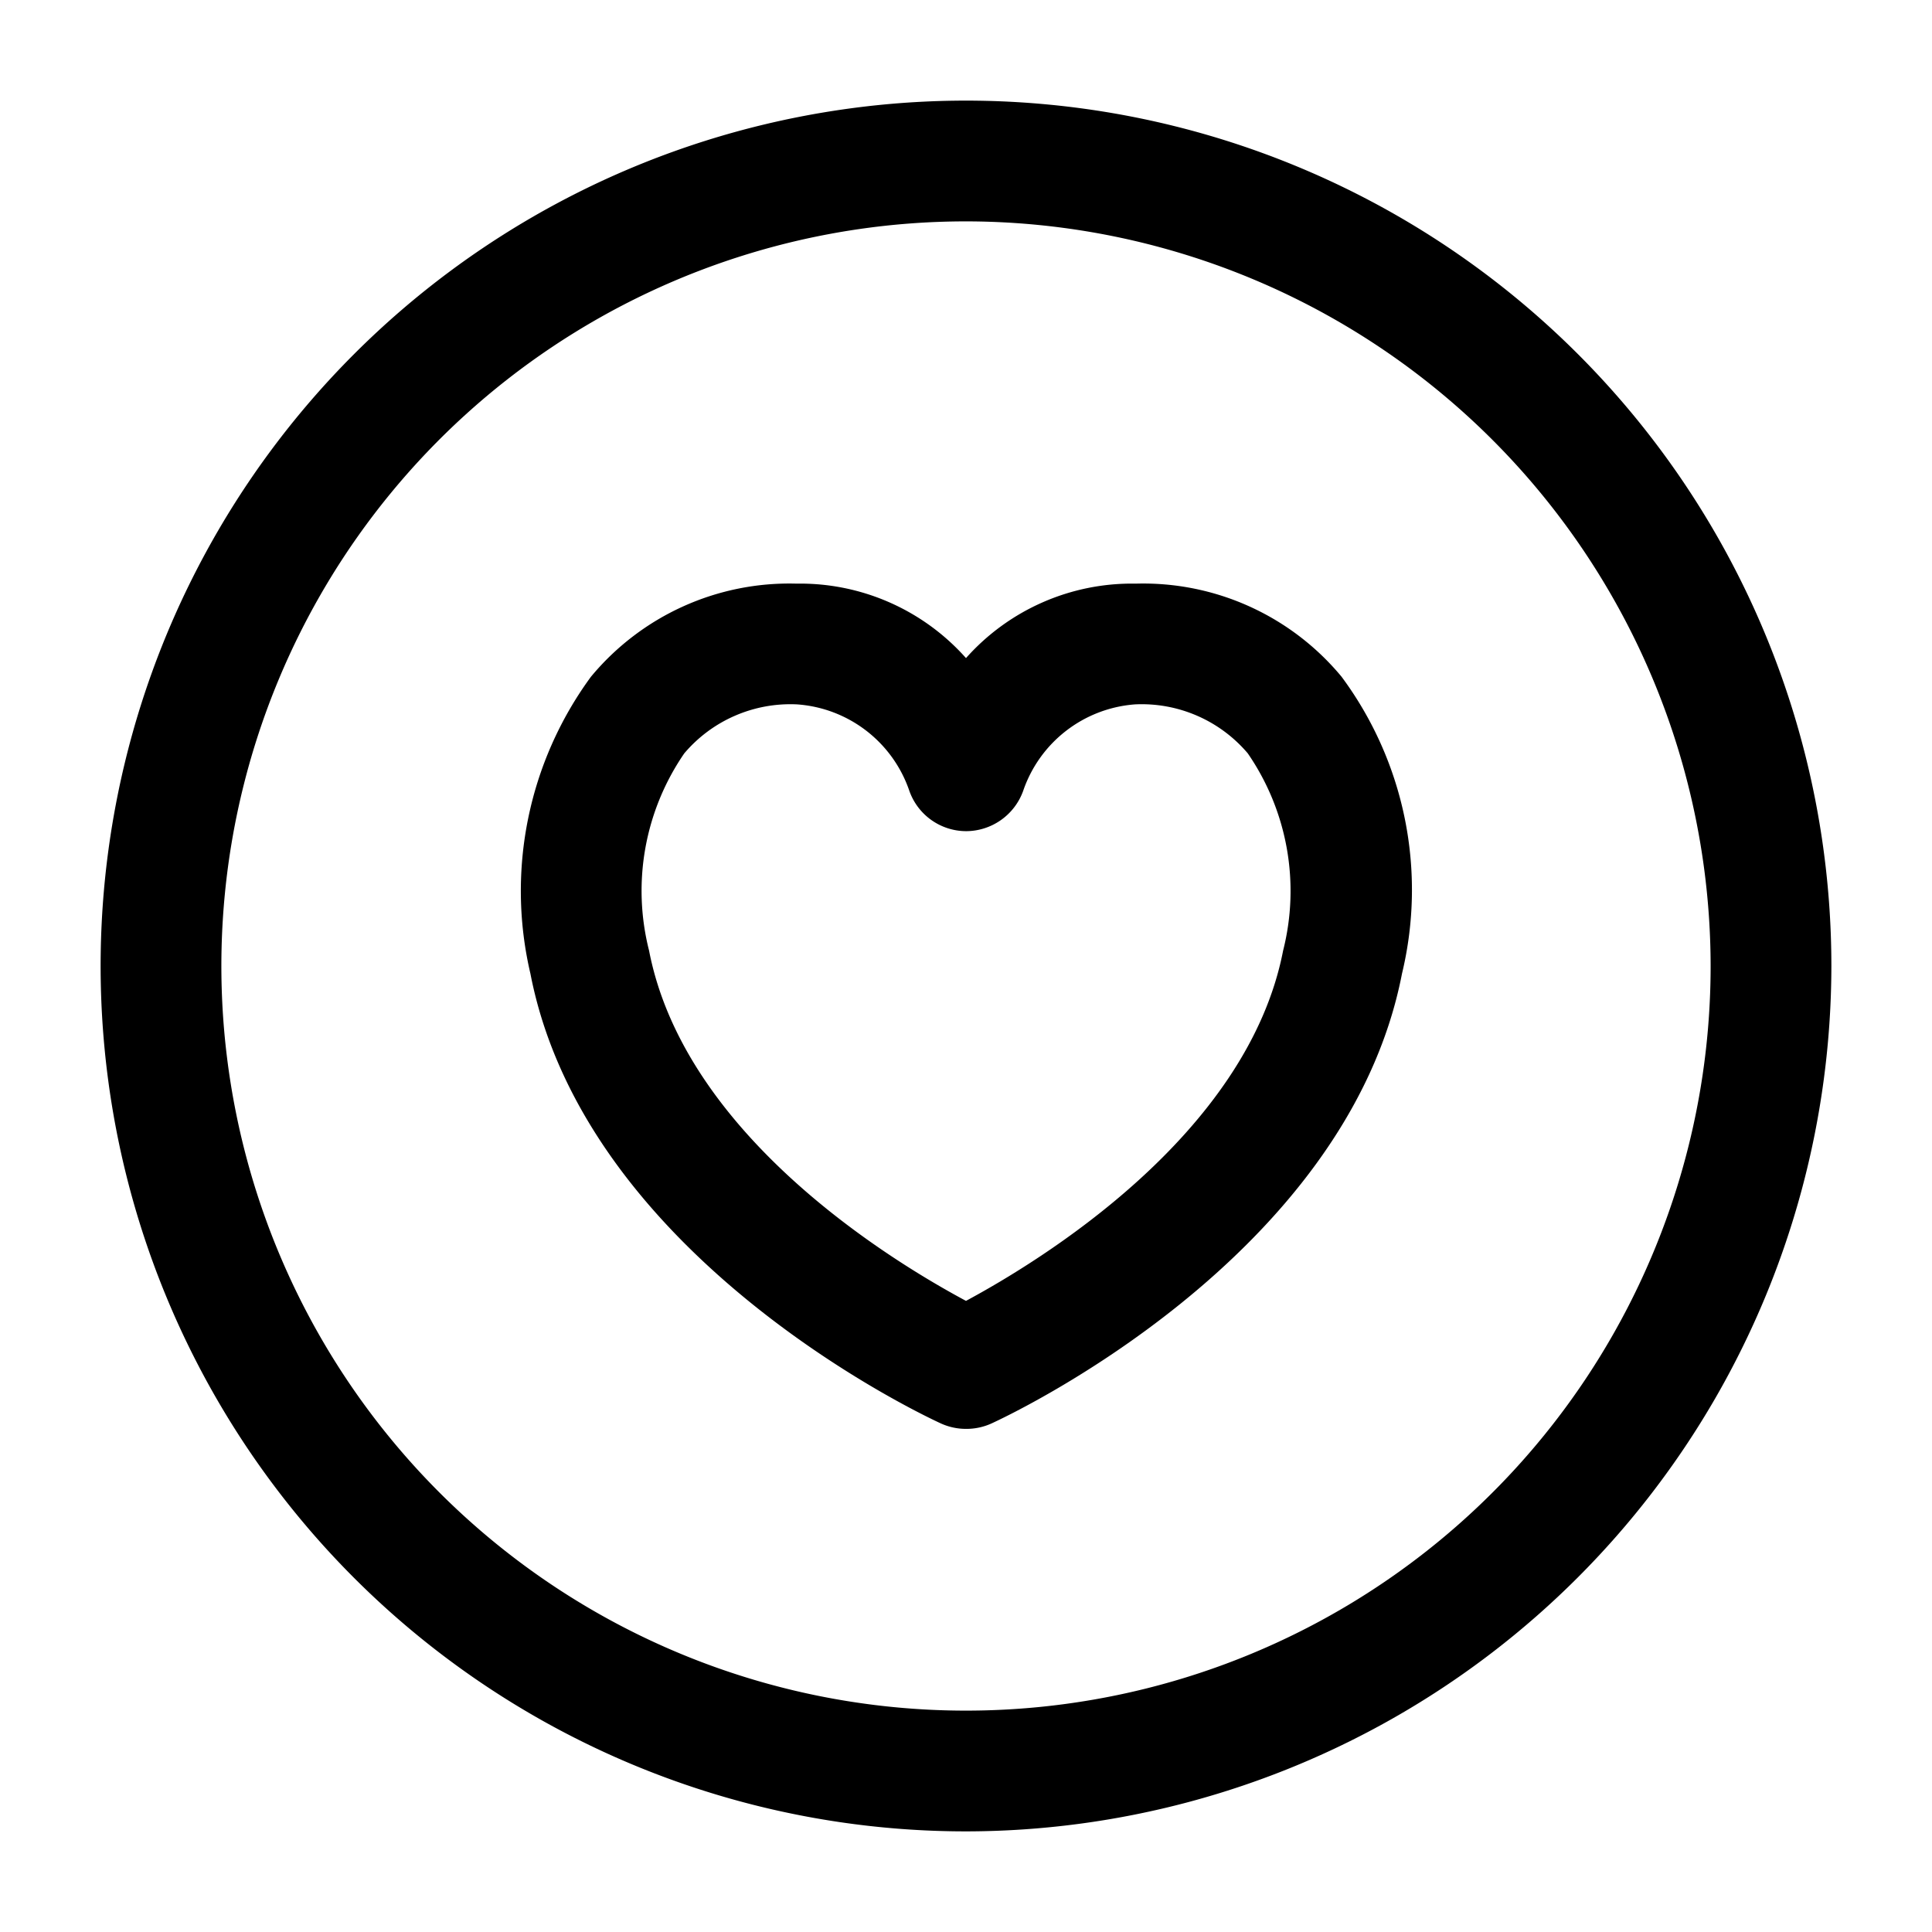 <svg id="Layer" xmlns="http://www.w3.org/2000/svg" viewBox="0 0 24 24">

  <path id="heart-circle" fill="#000000"
    d="M12,22.75A10.75,10.75,0,1,1,22.75,12,10.762,10.762,0,0,1,12,22.75Zm0-20A9.25,9.25,0,1,0,21.25,12,9.26,9.26,0,0,0,12,2.75Zm0,15a.751.751,0,0,1-.311-.067c-.179-.082-4.414-2.046-5.1-5.588A4.5,4.5,0,0,1,7.34,8.408,3.2,3.2,0,0,1,9.89,7.25H9.9a2.757,2.757,0,0,1,2.1.925,2.757,2.757,0,0,1,2.1-.925h.015a3.2,3.2,0,0,1,2.55,1.156,4.445,4.445,0,0,1,.751,3.689h0c-.686,3.542-4.921,5.506-5.1,5.588A.751.751,0,0,1,12,17.75Zm-2.1-9H9.9a1.728,1.728,0,0,0-1.4.609,3.013,3.013,0,0,0-.437,2.45C8.509,14.116,11.1,15.678,12,16.16c.9-.484,3.494-2.053,3.939-4.35A3.015,3.015,0,0,0,15.5,9.358a1.728,1.728,0,0,0-1.4-.608H14.1A1.593,1.593,0,0,0,12.71,9.825a.756.756,0,0,1-.709.5H12a.75.75,0,0,1-.707-.51A1.592,1.592,0,0,0,9.9,8.75Zm6.771,3.2h0Z" />
</svg>
